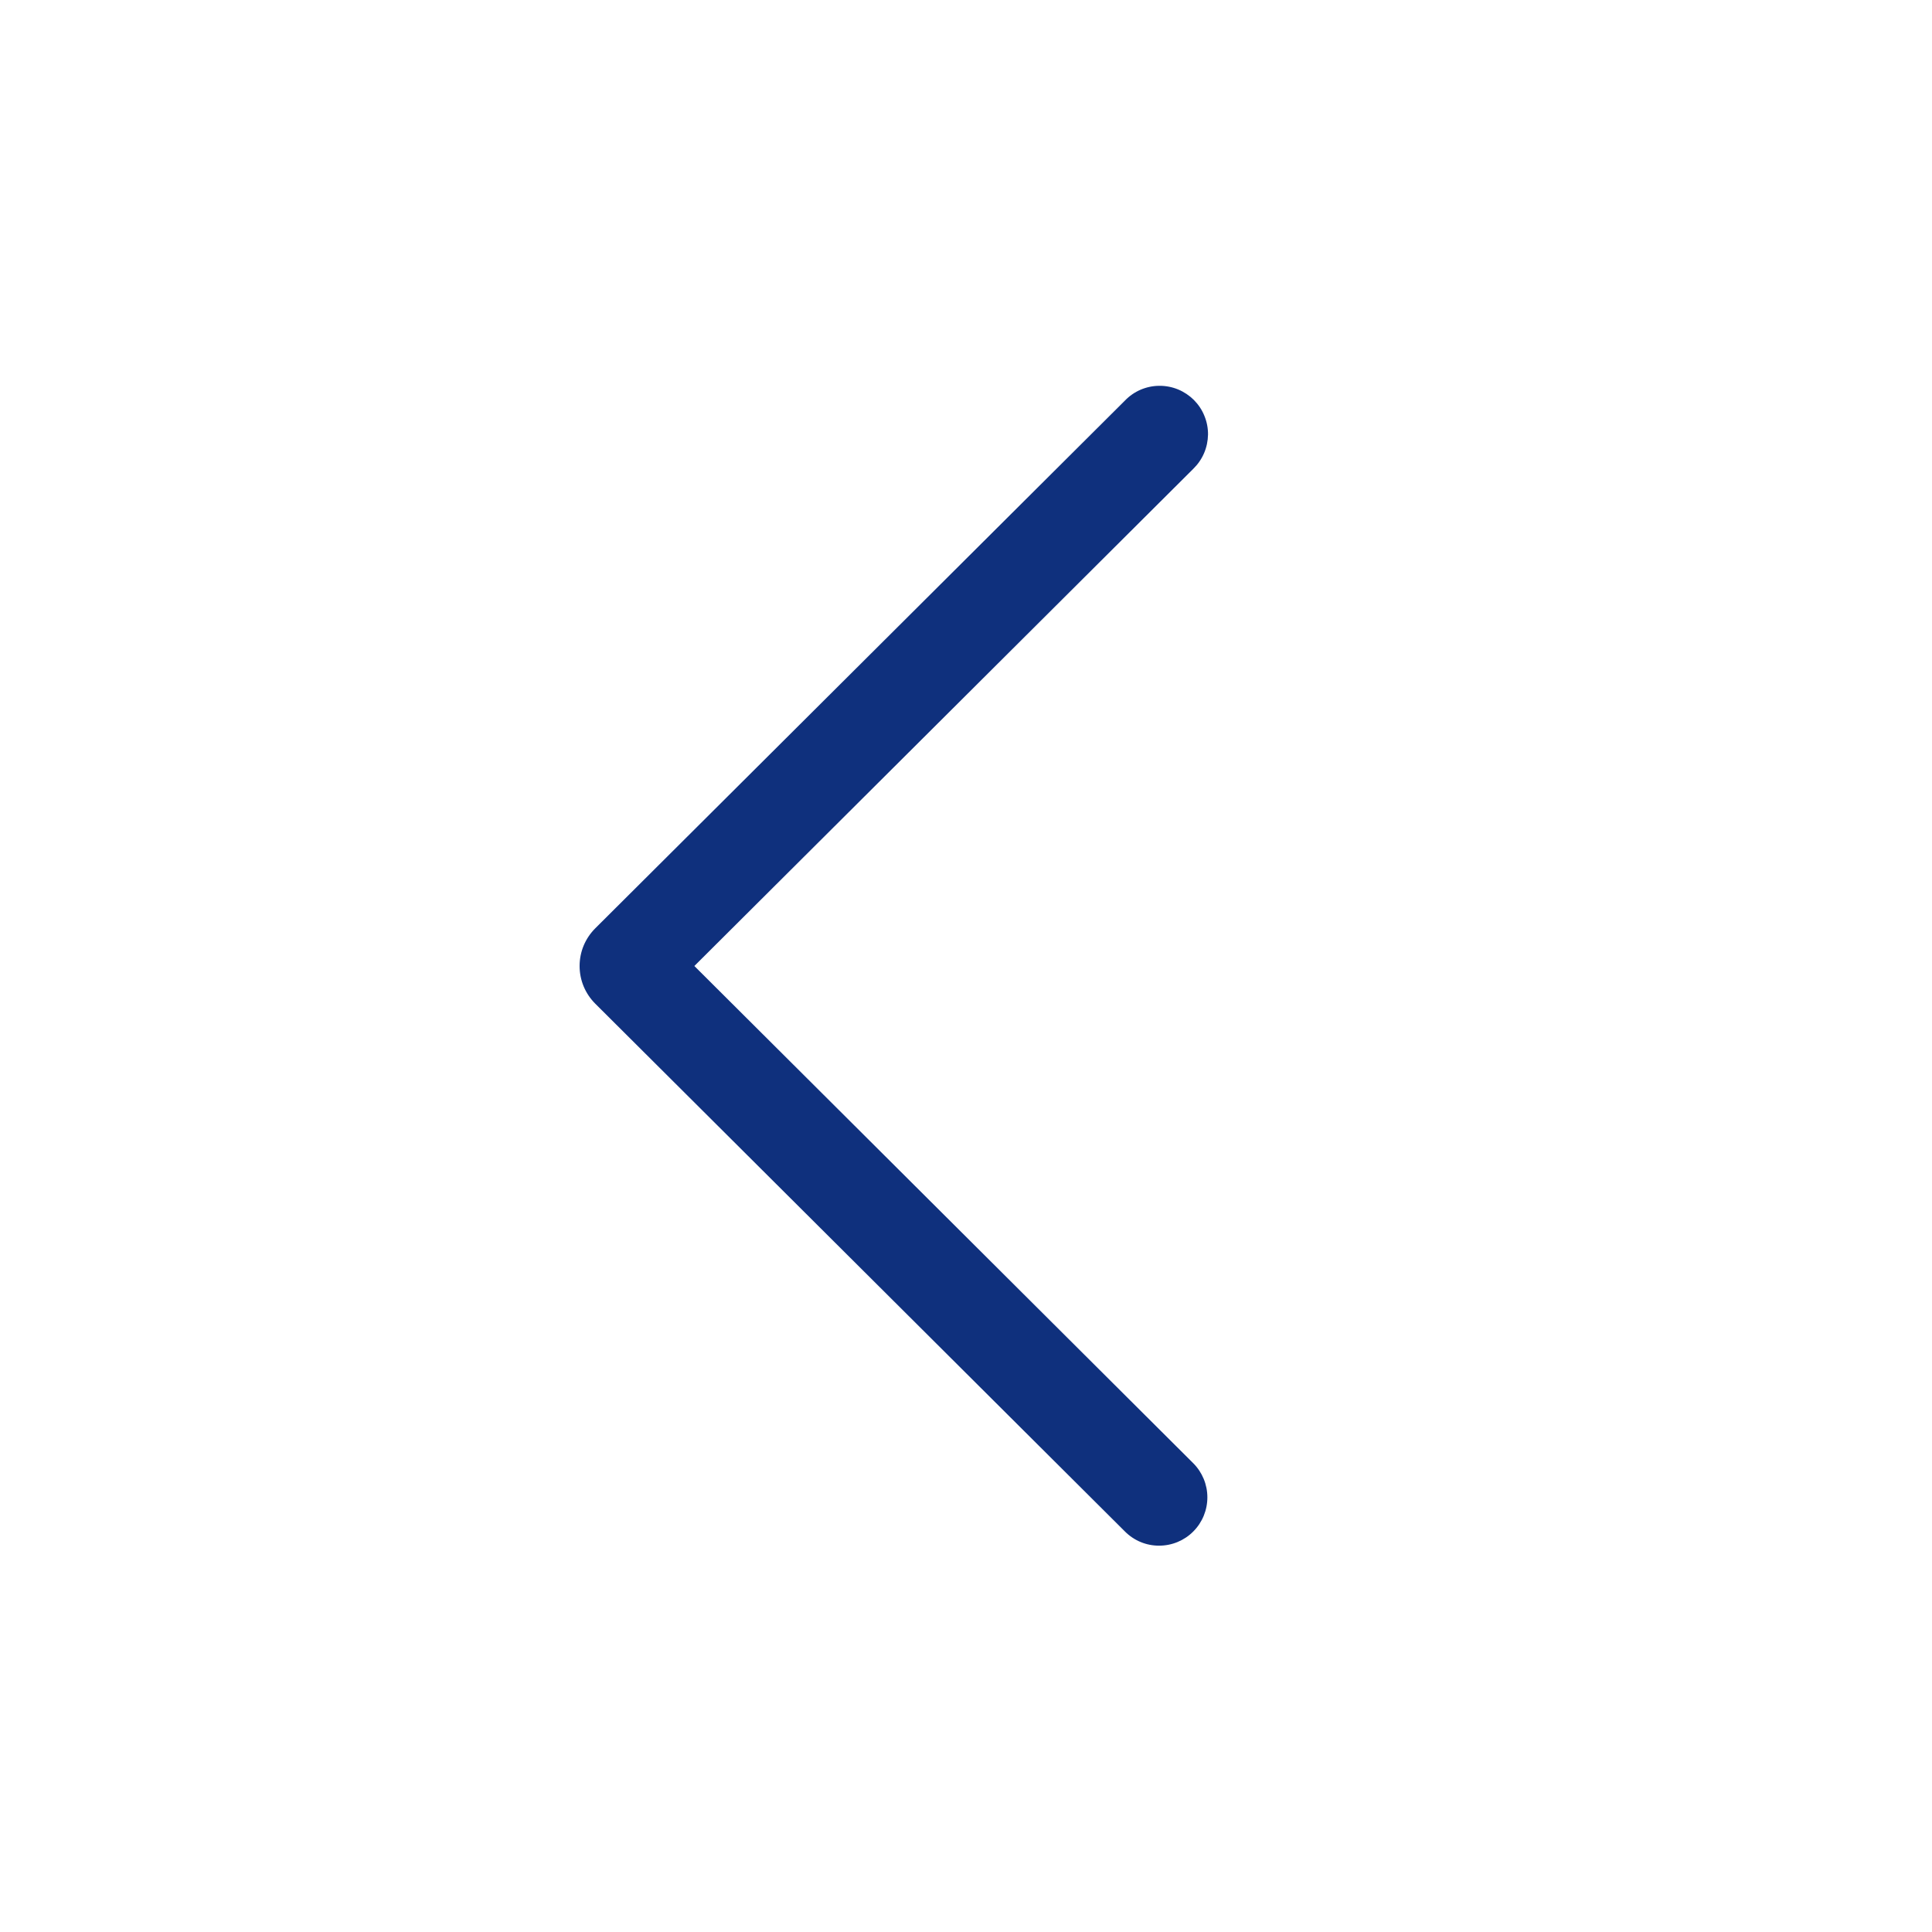 <svg width="30" height="30" viewBox="0 0 30 30" fill="none" xmlns="http://www.w3.org/2000/svg">
<path d="M18.529 23.781C18.389 23.922 18.198 24.001 17.999 24.001C17.8 24.002 17.61 23.923 17.469 23.782L9.243 15.585C9.166 15.508 9.105 15.417 9.063 15.317C9.021 15.216 9 15.109 9 15C9 14.891 9.021 14.784 9.063 14.683C9.105 14.583 9.166 14.492 9.243 14.415L17.469 6.219C17.538 6.147 17.621 6.09 17.712 6.051C17.804 6.012 17.902 5.991 18.002 5.991C18.102 5.99 18.2 6.009 18.293 6.047C18.385 6.085 18.468 6.141 18.539 6.211C18.609 6.282 18.665 6.365 18.702 6.458C18.74 6.55 18.759 6.649 18.758 6.748C18.756 6.848 18.736 6.946 18.696 7.038C18.657 7.129 18.599 7.212 18.528 7.281L10.782 15L18.528 22.72C18.669 22.861 18.748 23.052 18.748 23.25C18.748 23.449 18.67 23.64 18.529 23.781Z" fill="#0F307D"/>
</svg>

